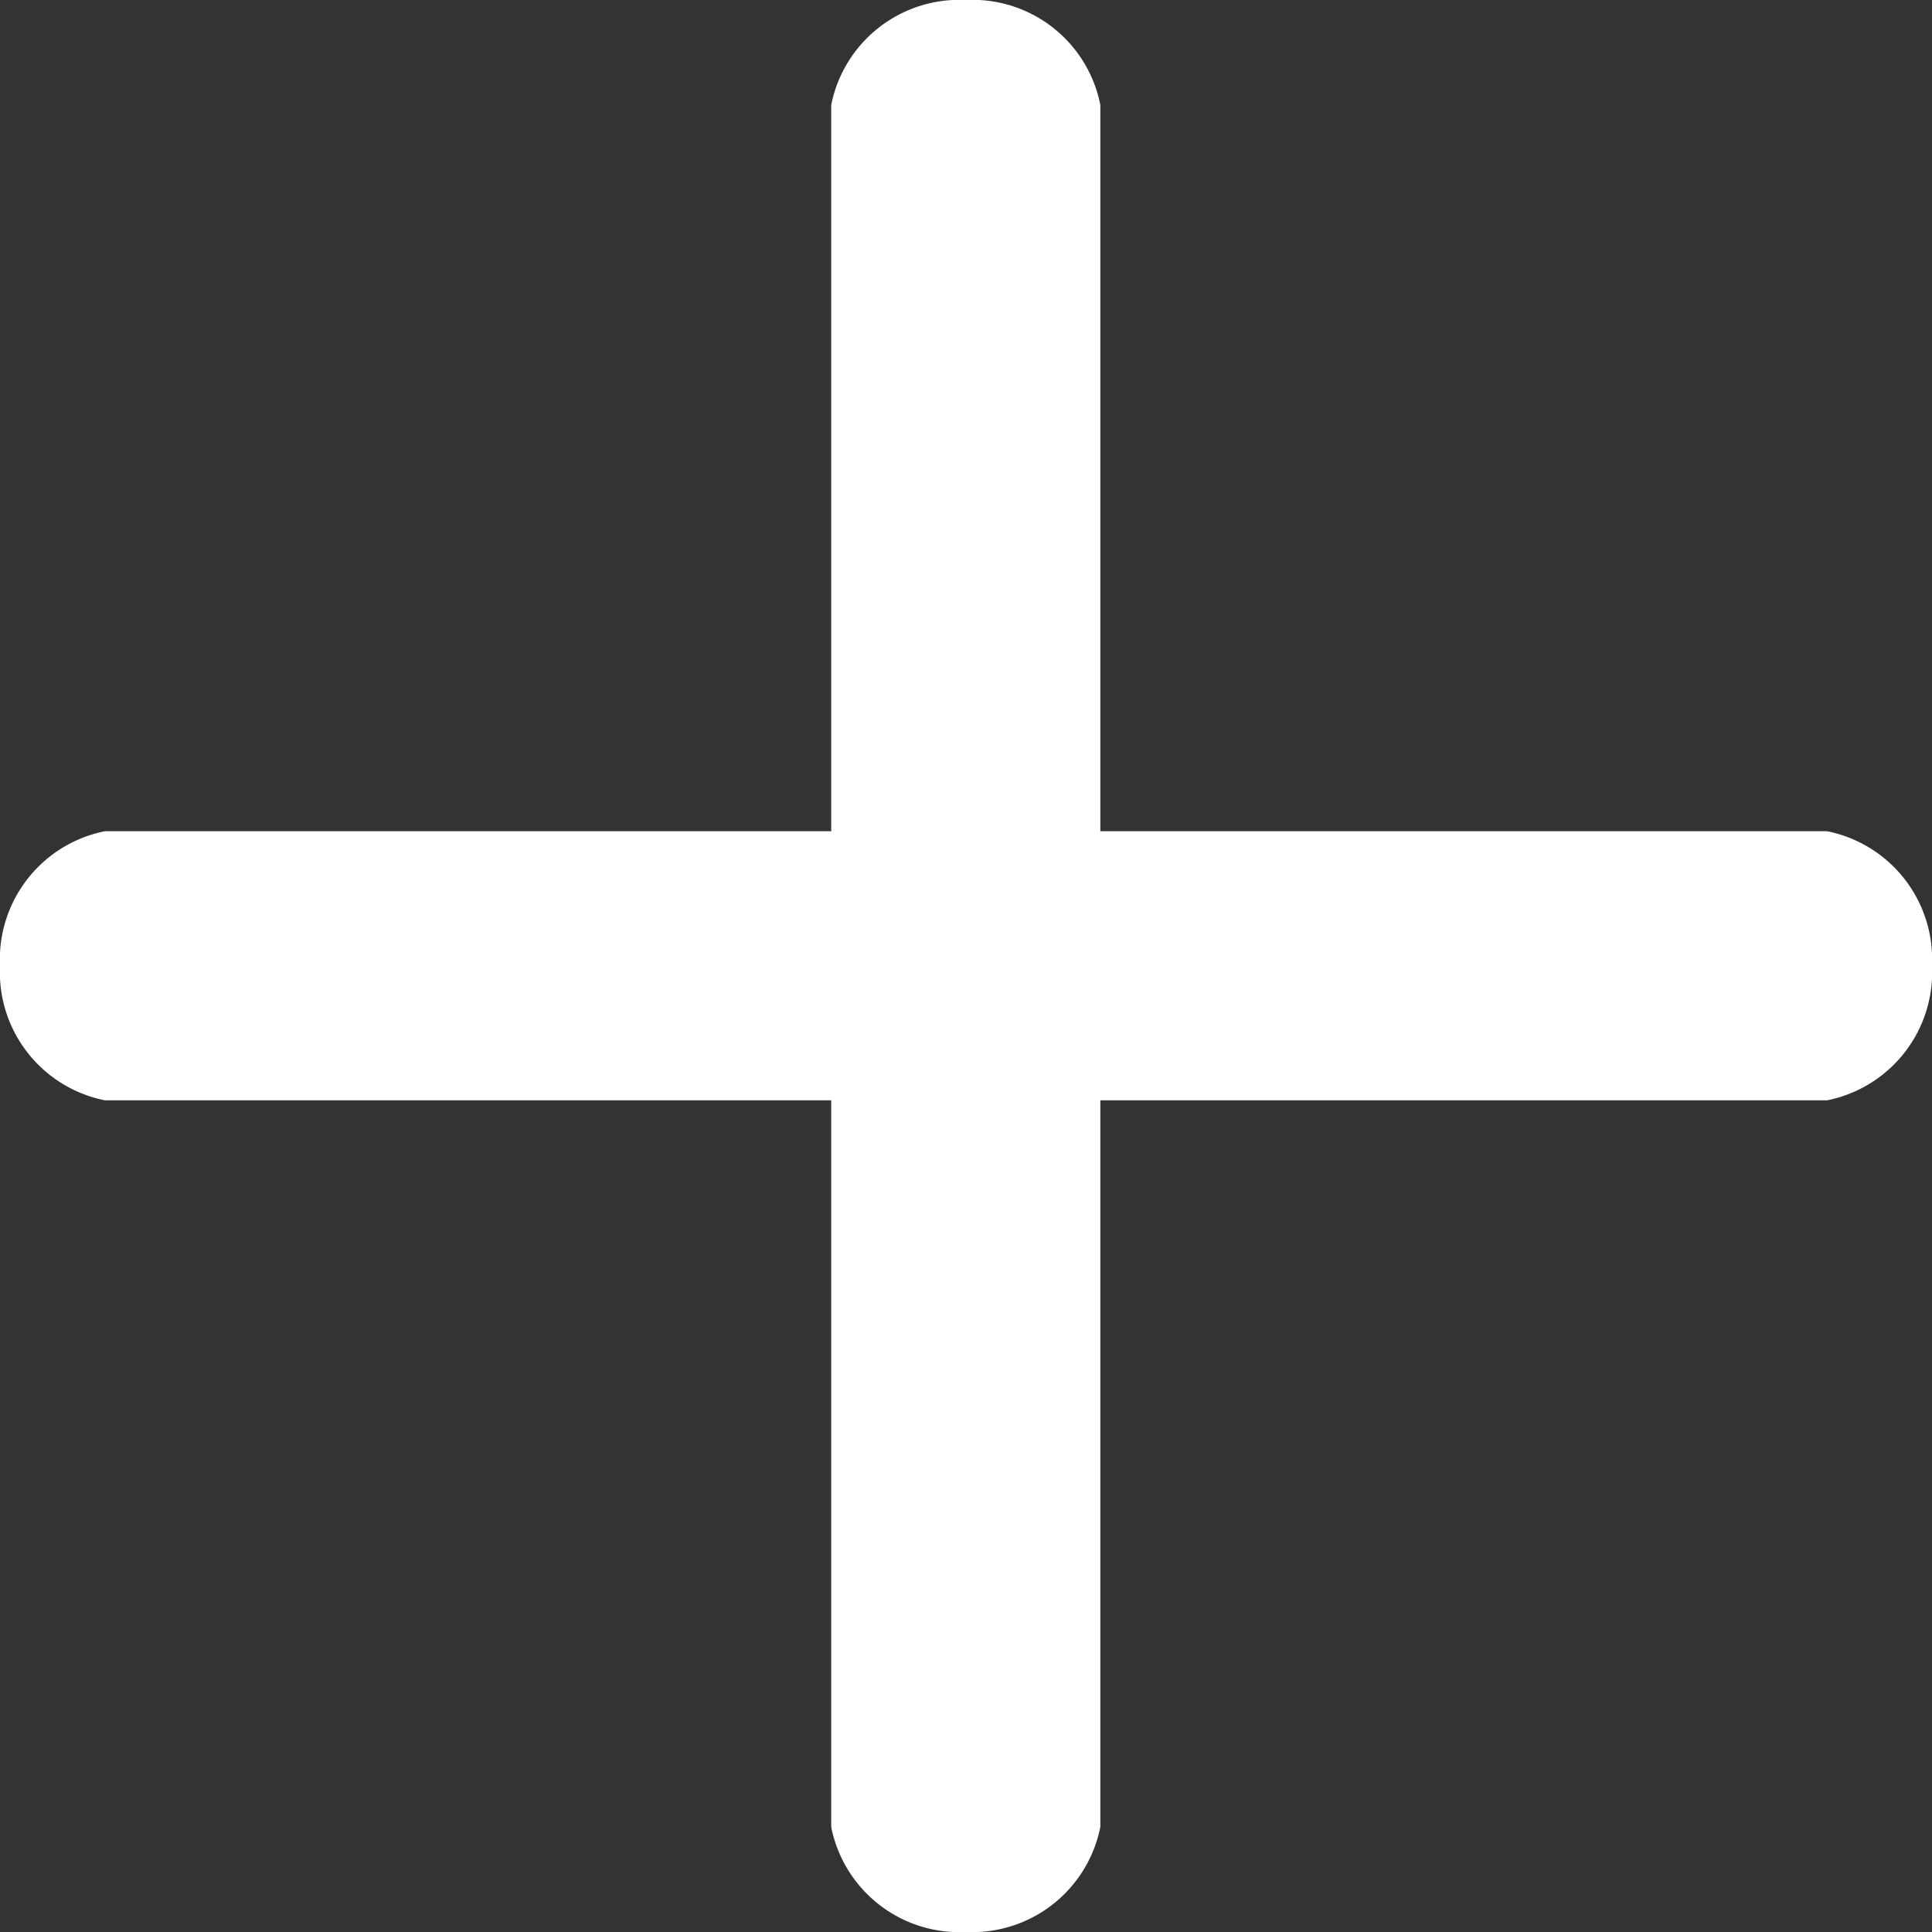 <svg xmlns="http://www.w3.org/2000/svg" viewBox="0 0 42.14 42.14"><rect x="0" y="0" width="42.14" height="42.14" fill="#333333" stroke="none"/><defs><style>.cls-1{fill:#fff;}</style></defs><title>plus-</title><g id="Layer_2" data-name="Layer 2"><g id="Layer_1-2" data-name="Layer 1"><path class="cls-1" d="M39.85,18.13H24V2.29A2.84,2.84,0,0,0,21.07,0a2.85,2.85,0,0,0-2.94,2.29V18.13H2.29A2.85,2.85,0,0,0,0,21.07,2.85,2.85,0,0,0,2.29,24H18.13V39.85a2.85,2.85,0,0,0,2.94,2.29A2.85,2.85,0,0,0,24,39.85V24H39.85a2.85,2.85,0,0,0,2.29-2.94A2.85,2.85,0,0,0,39.85,18.13Z"/></g></g></svg>